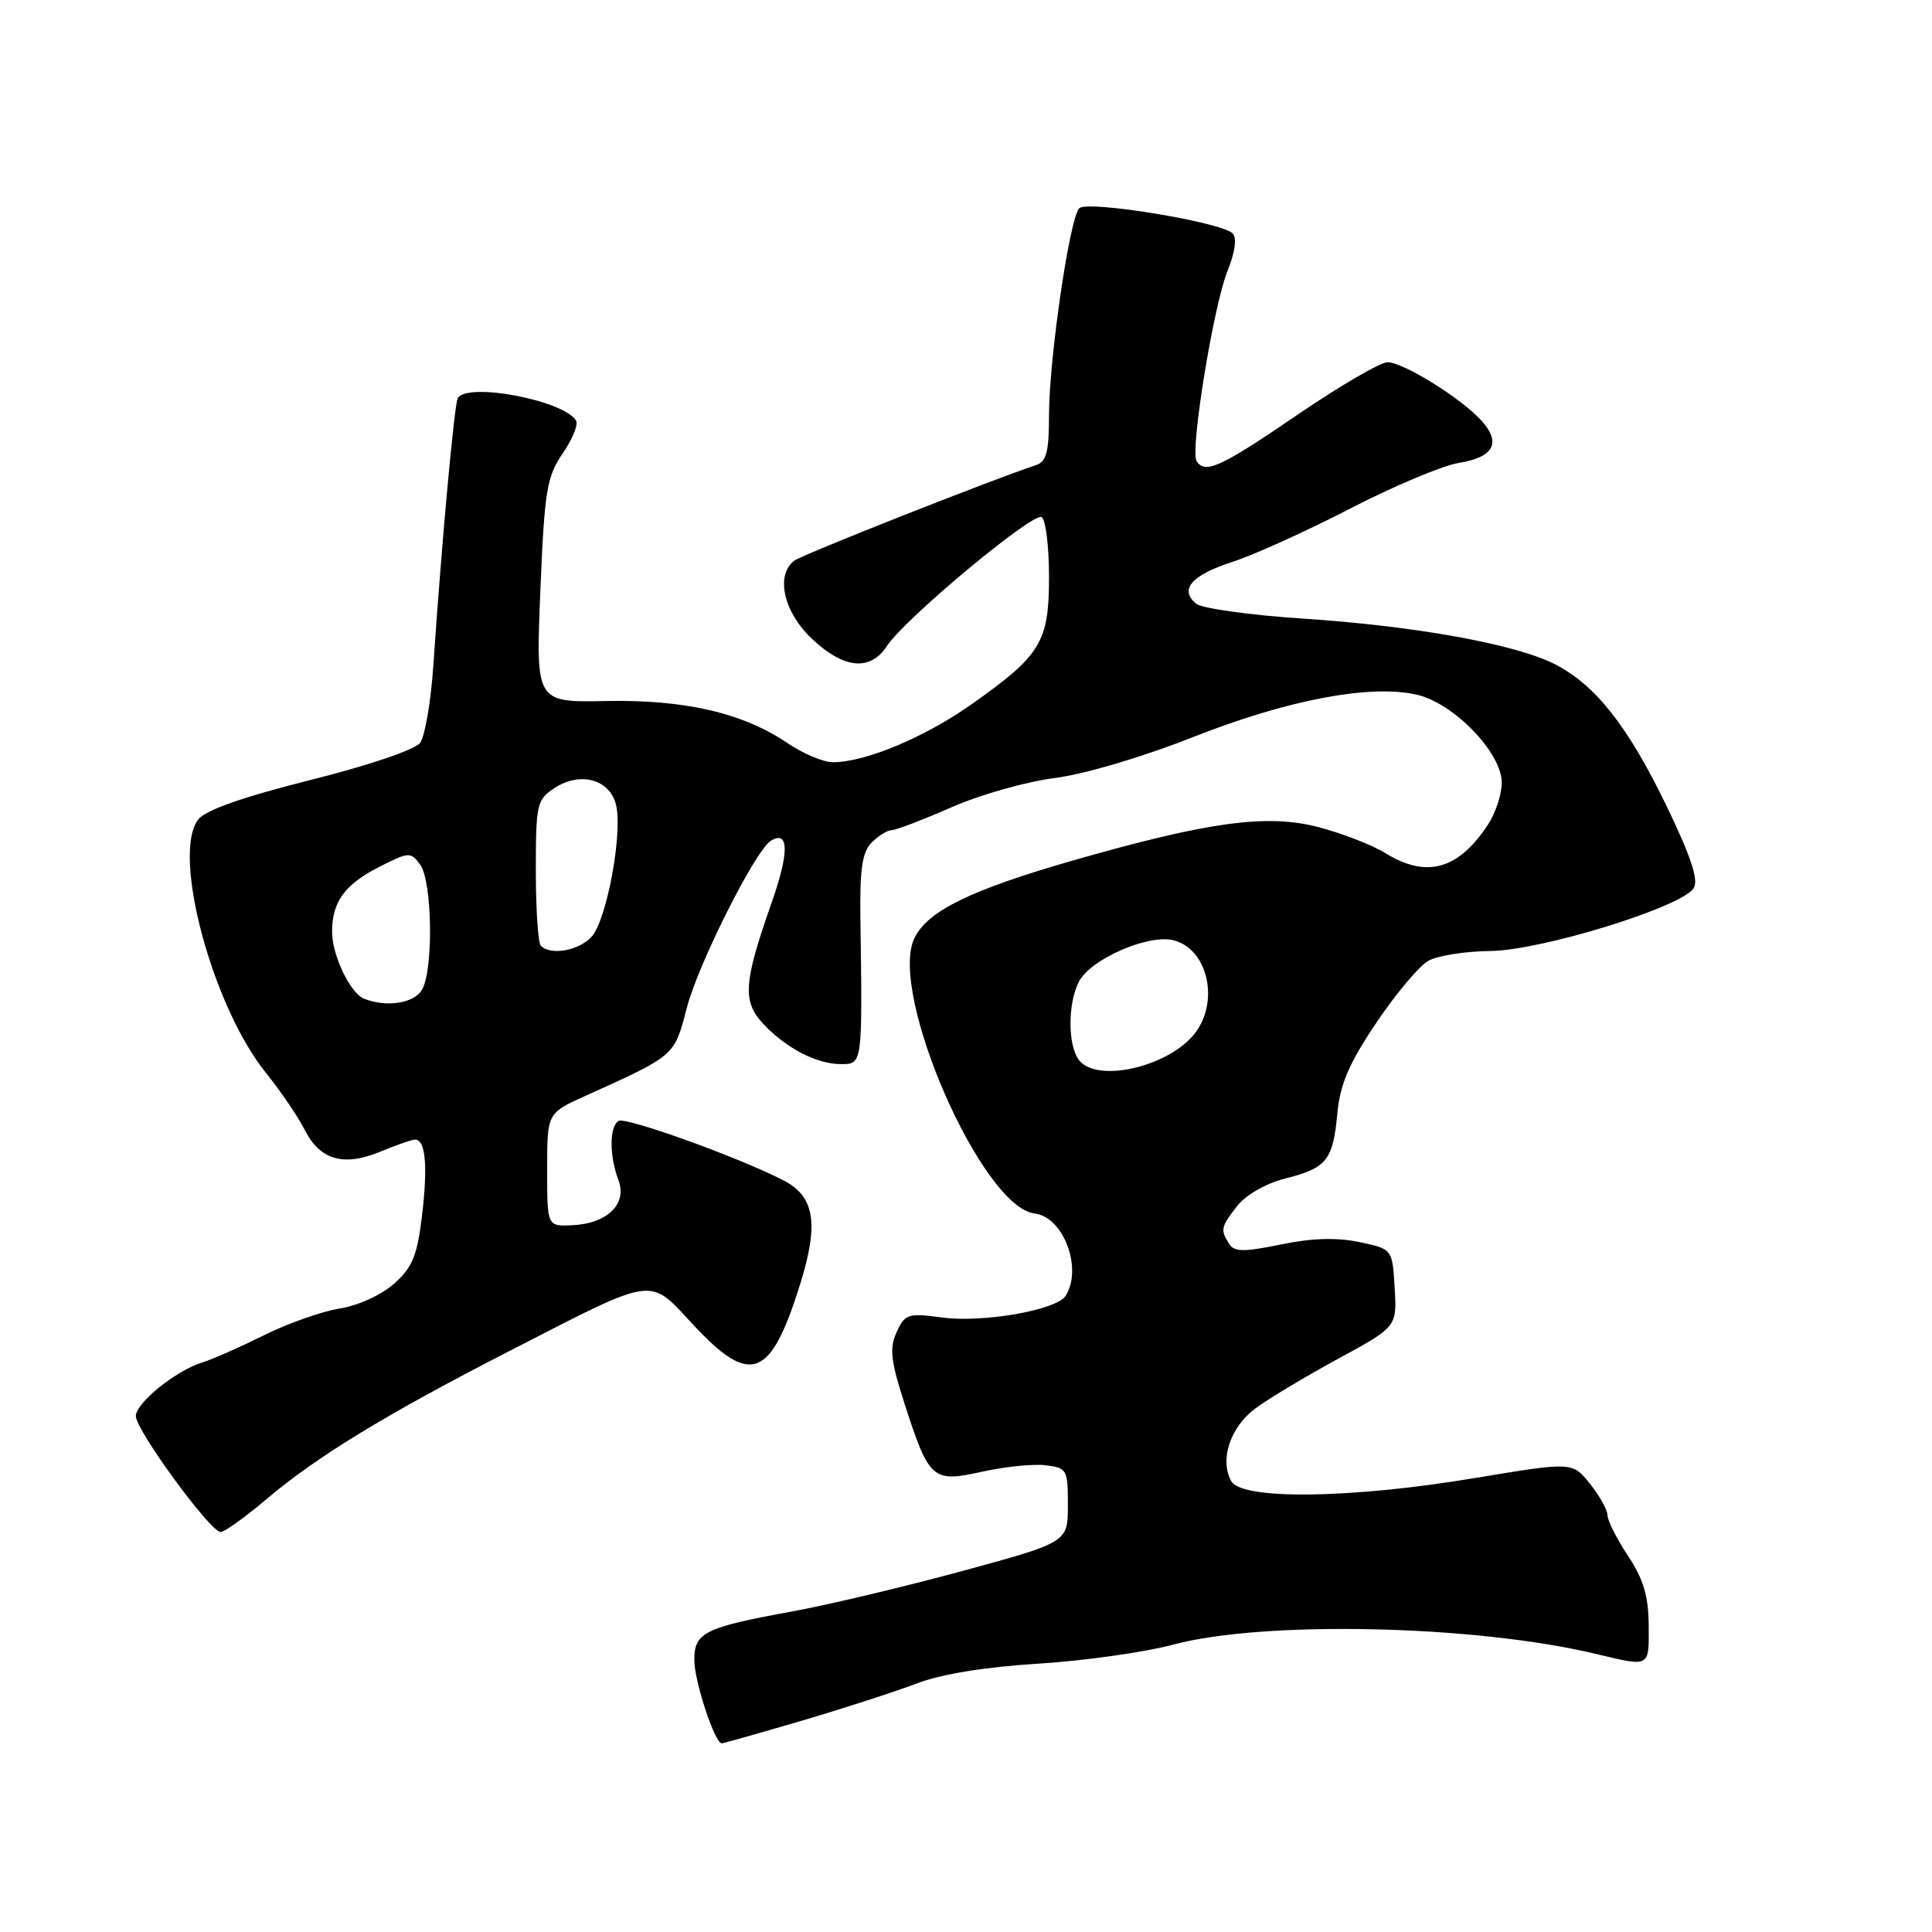 <?xml version="1.0" encoding="UTF-8" standalone="no"?>
<!DOCTYPE svg PUBLIC "-//W3C//DTD SVG 1.1//EN" "http://www.w3.org/Graphics/SVG/1.1/DTD/svg11.dtd" >
<svg xmlns="http://www.w3.org/2000/svg" xmlns:xlink="http://www.w3.org/1999/xlink" version="1.1" viewBox="0 0 256 256">
 <g >
 <path fill="currentColor"
d=" M 106.28 227.99 C 111.90 226.33 118.75 224.11 121.50 223.06 C 124.67 221.84 130.52 220.88 137.50 220.45 C 143.55 220.08 151.65 218.94 155.50 217.91 C 167.56 214.70 195.50 215.32 211.50 219.16 C 218.70 220.88 218.50 220.98 218.46 215.37 C 218.44 211.51 217.76 209.23 215.71 206.14 C 214.22 203.89 213.00 201.47 213.00 200.77 C 212.99 200.07 211.95 198.19 210.67 196.60 C 208.35 193.70 208.35 193.70 195.42 195.85 C 178.94 198.60 164.48 198.77 163.13 196.24 C 161.59 193.36 163.03 189.07 166.38 186.60 C 168.09 185.33 173.01 182.38 177.30 180.05 C 185.10 175.81 185.10 175.81 184.80 170.65 C 184.50 165.50 184.50 165.50 180.11 164.58 C 177.11 163.95 173.82 164.05 169.71 164.90 C 164.79 165.91 163.55 165.90 162.87 164.82 C 161.68 162.95 161.76 162.57 163.97 159.76 C 165.12 158.30 167.79 156.79 170.33 156.15 C 175.81 154.77 176.63 153.73 177.21 147.50 C 177.57 143.66 178.76 140.88 182.37 135.52 C 184.95 131.68 188.06 127.98 189.28 127.30 C 190.50 126.63 194.20 126.04 197.50 126.01 C 204.27 125.93 222.84 120.19 224.42 117.69 C 225.10 116.62 224.07 113.52 220.82 106.78 C 215.70 96.21 211.41 90.76 206.03 88.01 C 200.81 85.35 187.55 82.95 172.68 81.97 C 165.63 81.51 159.24 80.62 158.49 79.99 C 156.22 78.11 157.89 76.20 163.34 74.44 C 166.18 73.52 173.21 70.34 178.96 67.36 C 184.72 64.39 191.17 61.68 193.30 61.34 C 197.89 60.60 198.94 58.72 196.37 55.81 C 193.77 52.87 185.97 48.00 183.86 48.00 C 182.89 48.00 177.50 51.15 171.86 55.00 C 161.71 61.93 159.66 62.87 158.55 61.08 C 157.68 59.67 160.78 40.60 162.63 35.96 C 163.67 33.38 163.92 31.52 163.32 30.92 C 161.82 29.42 144.08 26.52 143.01 27.59 C 141.73 28.87 139.00 47.58 139.00 55.02 C 139.00 59.89 138.66 61.18 137.25 61.64 C 131.23 63.64 106.28 73.50 105.25 74.29 C 102.73 76.22 103.82 81.09 107.57 84.63 C 111.83 88.65 115.31 88.98 117.54 85.58 C 119.90 81.97 136.90 67.82 138.02 68.52 C 138.56 68.85 139.00 72.41 139.00 76.42 C 139.00 85.10 137.95 86.82 128.68 93.36 C 122.49 97.72 114.64 101.00 110.37 101.00 C 109.11 101.00 106.42 99.87 104.37 98.48 C 98.47 94.47 90.71 92.67 80.24 92.89 C 70.99 93.07 70.99 93.07 71.60 78.29 C 72.15 64.97 72.45 63.16 74.56 60.08 C 75.85 58.20 76.65 56.24 76.33 55.73 C 74.66 53.03 61.96 50.62 60.66 52.75 C 60.20 53.50 58.52 71.94 57.42 88.17 C 57.10 92.94 56.31 97.56 55.67 98.43 C 54.99 99.34 48.86 101.42 41.08 103.37 C 31.98 105.66 27.21 107.35 26.24 108.62 C 22.74 113.26 28.16 133.43 35.27 142.20 C 37.18 144.57 39.49 147.96 40.39 149.74 C 42.42 153.74 45.57 154.62 50.48 152.57 C 52.55 151.71 54.59 151.00 55.01 151.00 C 56.38 151.00 56.70 154.43 55.93 161.00 C 55.29 166.37 54.67 167.91 52.24 170.08 C 50.57 171.57 47.47 172.99 45.04 173.38 C 42.69 173.75 38.16 175.35 34.97 176.93 C 31.79 178.51 28.13 180.13 26.84 180.52 C 23.34 181.58 18.00 185.89 18.00 187.64 C 18.00 189.50 27.87 203.00 29.23 203.00 C 29.75 203.00 32.50 201.03 35.34 198.62 C 41.93 193.03 51.17 187.39 67.50 179.02 C 87.17 168.93 85.88 169.12 91.90 175.58 C 99.48 183.73 102.14 182.68 106.06 170.04 C 108.52 162.10 107.94 158.54 103.82 156.41 C 97.94 153.37 82.90 147.95 81.96 148.53 C 80.74 149.28 80.73 153.15 81.94 156.34 C 83.15 159.52 80.50 162.13 75.82 162.35 C 72.50 162.50 72.50 162.50 72.50 155.00 C 72.50 147.50 72.50 147.50 77.50 145.24 C 89.54 139.80 89.33 139.98 91.02 133.50 C 92.55 127.65 100.08 112.69 102.14 111.41 C 104.54 109.93 104.59 112.95 102.28 119.50 C 98.52 130.19 98.34 132.67 101.13 135.66 C 104.17 138.90 108.21 141.00 111.45 141.00 C 114.29 141.00 114.28 141.06 114.01 121.88 C 113.91 115.13 114.24 112.90 115.51 111.63 C 116.41 110.73 117.60 110.00 118.15 110.00 C 118.71 110.00 122.27 108.64 126.05 106.98 C 129.84 105.31 135.99 103.57 139.72 103.10 C 143.65 102.60 151.34 100.33 158.00 97.70 C 170.54 92.74 181.51 90.65 187.69 92.04 C 192.61 93.14 199.00 99.75 198.99 103.71 C 198.99 105.25 198.17 107.74 197.16 109.27 C 193.22 115.25 189.02 116.41 183.56 113.04 C 181.81 111.96 177.82 110.41 174.67 109.59 C 167.89 107.82 160.13 108.88 142.31 113.98 C 128.56 117.93 122.88 120.71 121.15 124.34 C 117.70 131.62 130.11 159.99 137.11 160.80 C 140.93 161.25 143.49 168.10 141.20 171.71 C 140.00 173.59 130.29 175.30 124.86 174.58 C 120.31 173.97 119.91 174.10 118.81 176.51 C 117.84 178.64 118.02 180.27 119.81 185.85 C 123.11 196.08 123.54 196.47 130.07 195.02 C 133.06 194.35 136.85 193.96 138.50 194.15 C 141.38 194.49 141.50 194.70 141.50 199.43 C 141.50 204.36 141.50 204.36 127.50 208.17 C 119.80 210.26 109.67 212.67 105.00 213.52 C 93.33 215.65 92.00 216.31 92.00 219.96 C 92.00 222.77 94.71 231.00 95.64 231.00 C 95.87 231.00 100.66 229.64 106.28 227.99 Z  M 143.02 140.53 C 141.47 138.65 141.45 132.91 142.99 130.03 C 144.57 127.06 152.17 123.75 155.49 124.59 C 159.90 125.69 161.57 132.31 158.53 136.65 C 155.37 141.17 145.59 143.62 143.02 140.53 Z  M 48.23 132.33 C 46.41 131.60 44.00 126.56 44.00 123.48 C 44.00 119.51 45.66 117.22 50.21 114.89 C 54.19 112.86 54.42 112.85 55.68 114.58 C 57.26 116.74 57.46 128.28 55.96 131.07 C 54.97 132.93 51.24 133.54 48.23 132.33 Z  M 71.67 125.33 C 71.30 124.97 71.00 120.48 71.00 115.36 C 71.00 106.54 71.13 105.96 73.49 104.41 C 76.87 102.20 80.77 103.25 81.62 106.61 C 82.54 110.30 80.41 121.89 78.40 124.11 C 76.72 125.97 72.98 126.64 71.67 125.33 Z "/>
</g>
</svg>
